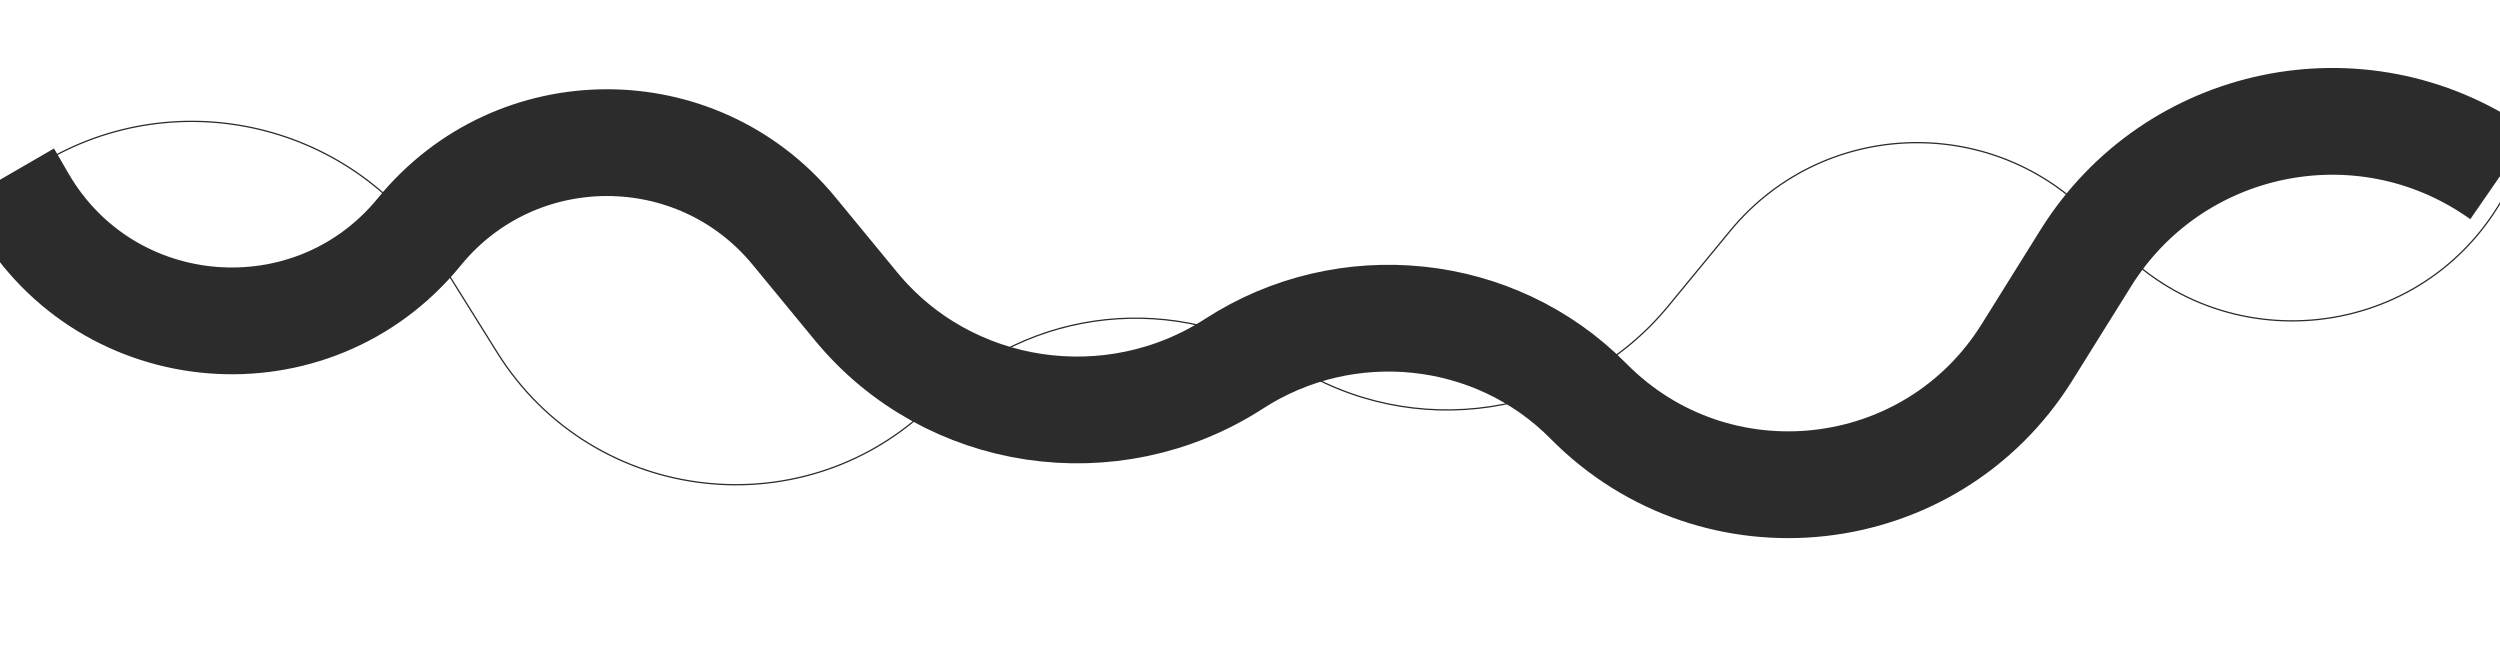 <svg width="1920" height="503" viewBox="0 0 1920 503" fill="none" xmlns="http://www.w3.org/2000/svg">
<path d="M1920.5 134.584L1917.72 132.664C1813.02 60.45 1669.22 90.287 1601.9 198.195L1556.7 270.652C1482.88 388.977 1317.91 407.305 1219.92 308.07V308.07C1148.03 235.272 1033.7 223.718 947.807 279.297V279.297C854.098 339.933 728.454 321.533 657.518 235.357L609.744 177.319C535.141 86.687 396.255 87.011 322.075 177.991V177.991C239.893 278.786 82.274 266.235 17.078 153.705L6 134.584" stroke="#2D2C2D" stroke-width="82"/>
<path d="M18 134.584L20.784 132.664C125.481 60.45 269.276 90.287 336.598 198.195L381.802 270.652C455.623 388.977 620.586 407.305 718.579 308.07V308.07C790.465 235.272 904.797 223.718 990.693 279.297V279.297C1084.4 339.933 1210.05 321.533 1280.98 235.357L1328.76 177.319C1403.36 86.687 1542.24 87.011 1616.42 177.991V177.991C1698.61 278.786 1856.23 266.235 1921.42 153.705L1932.5 134.584" stroke="#2D2C2D"/>
</svg>
